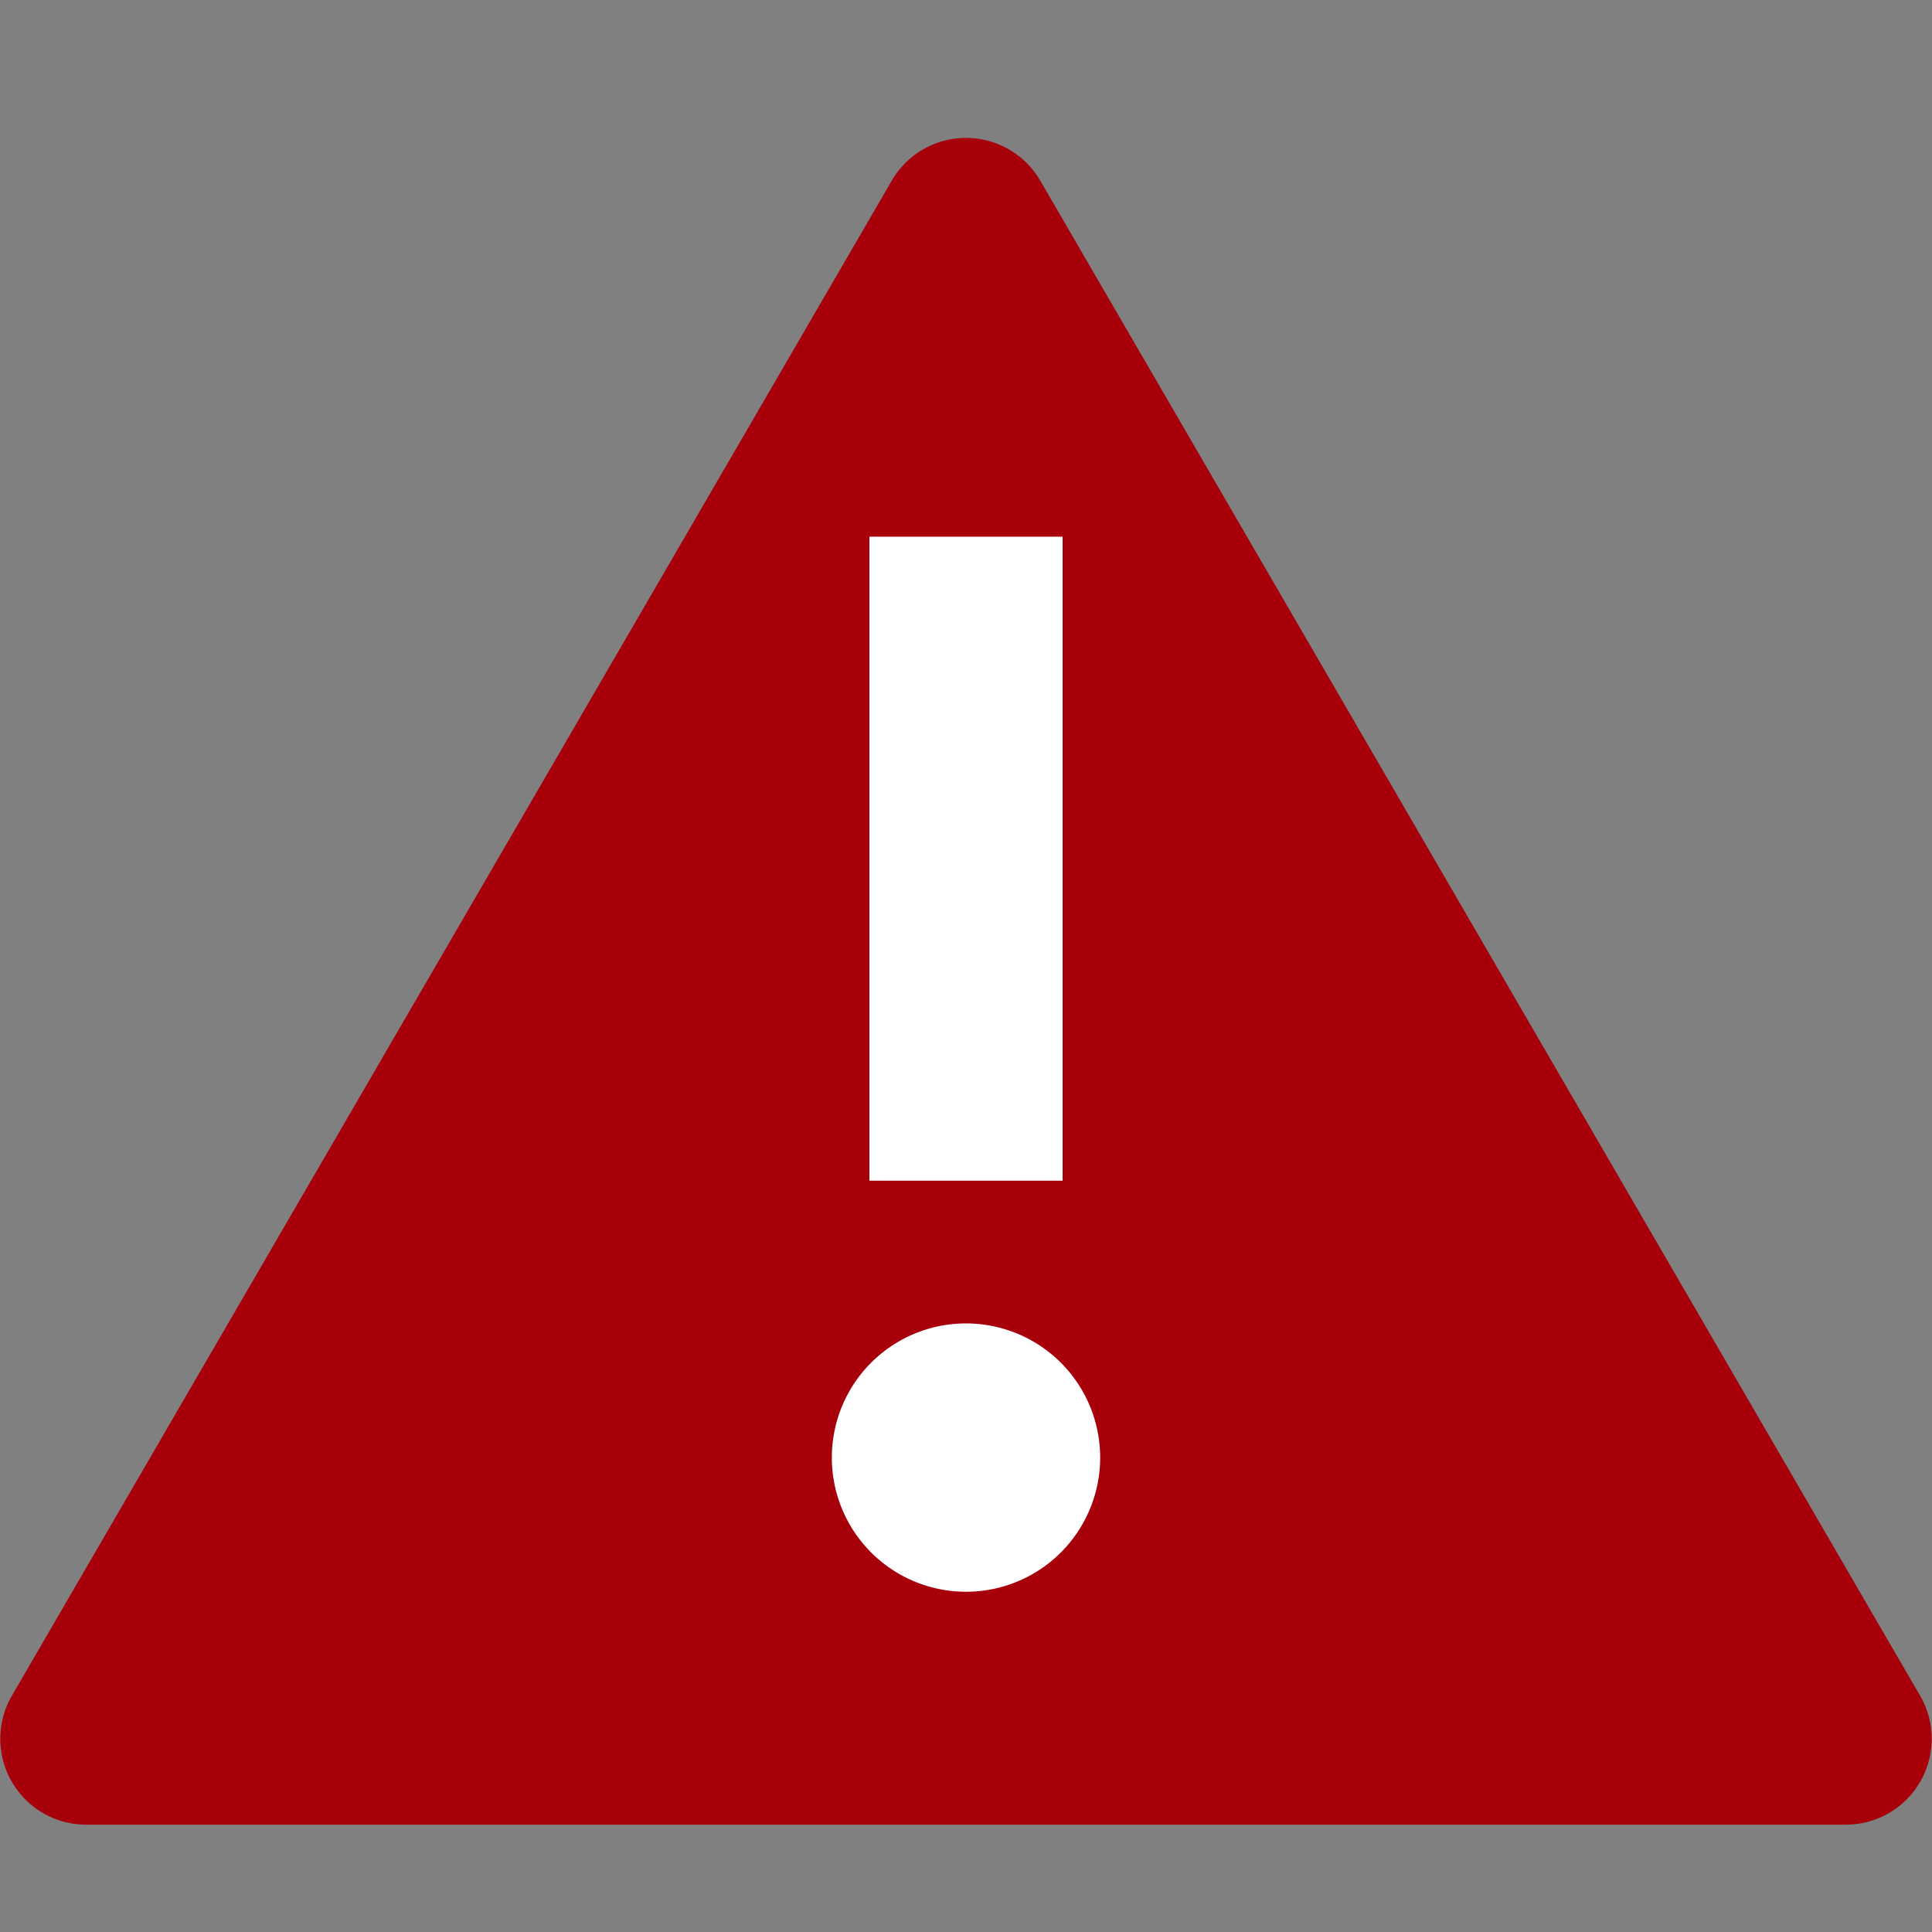 <svg xmlns="http://www.w3.org/2000/svg" viewBox="0 0 18 18"><rect x="0" y="0" width="18" height="18" fill="#808080" stroke="none"/><defs><style>.cls-1{fill:none;}.cls-2{fill:#a8000b;}.cls-3{fill:#fff;}</style></defs><g id="statusError_onLight"><rect id="Bounding_box" data-name="Bounding box" class="cls-1" width="18" height="18"/><path class="cls-2" d="M8.31,1.68.11,15.8A.8.8,0,0,0,.8,17H17.2a.8.8,0,0,0,.69-1.2L9.69,1.68A.8.8,0,0,0,8.31,1.68Z"/><path class="cls-3" d="M8.1,5H9.9v6H8.1Zm-.35,8.58A1.25,1.25,0,1,0,9,12.33,1.25,1.25,0,0,0,7.75,13.58Z"/></g></svg>